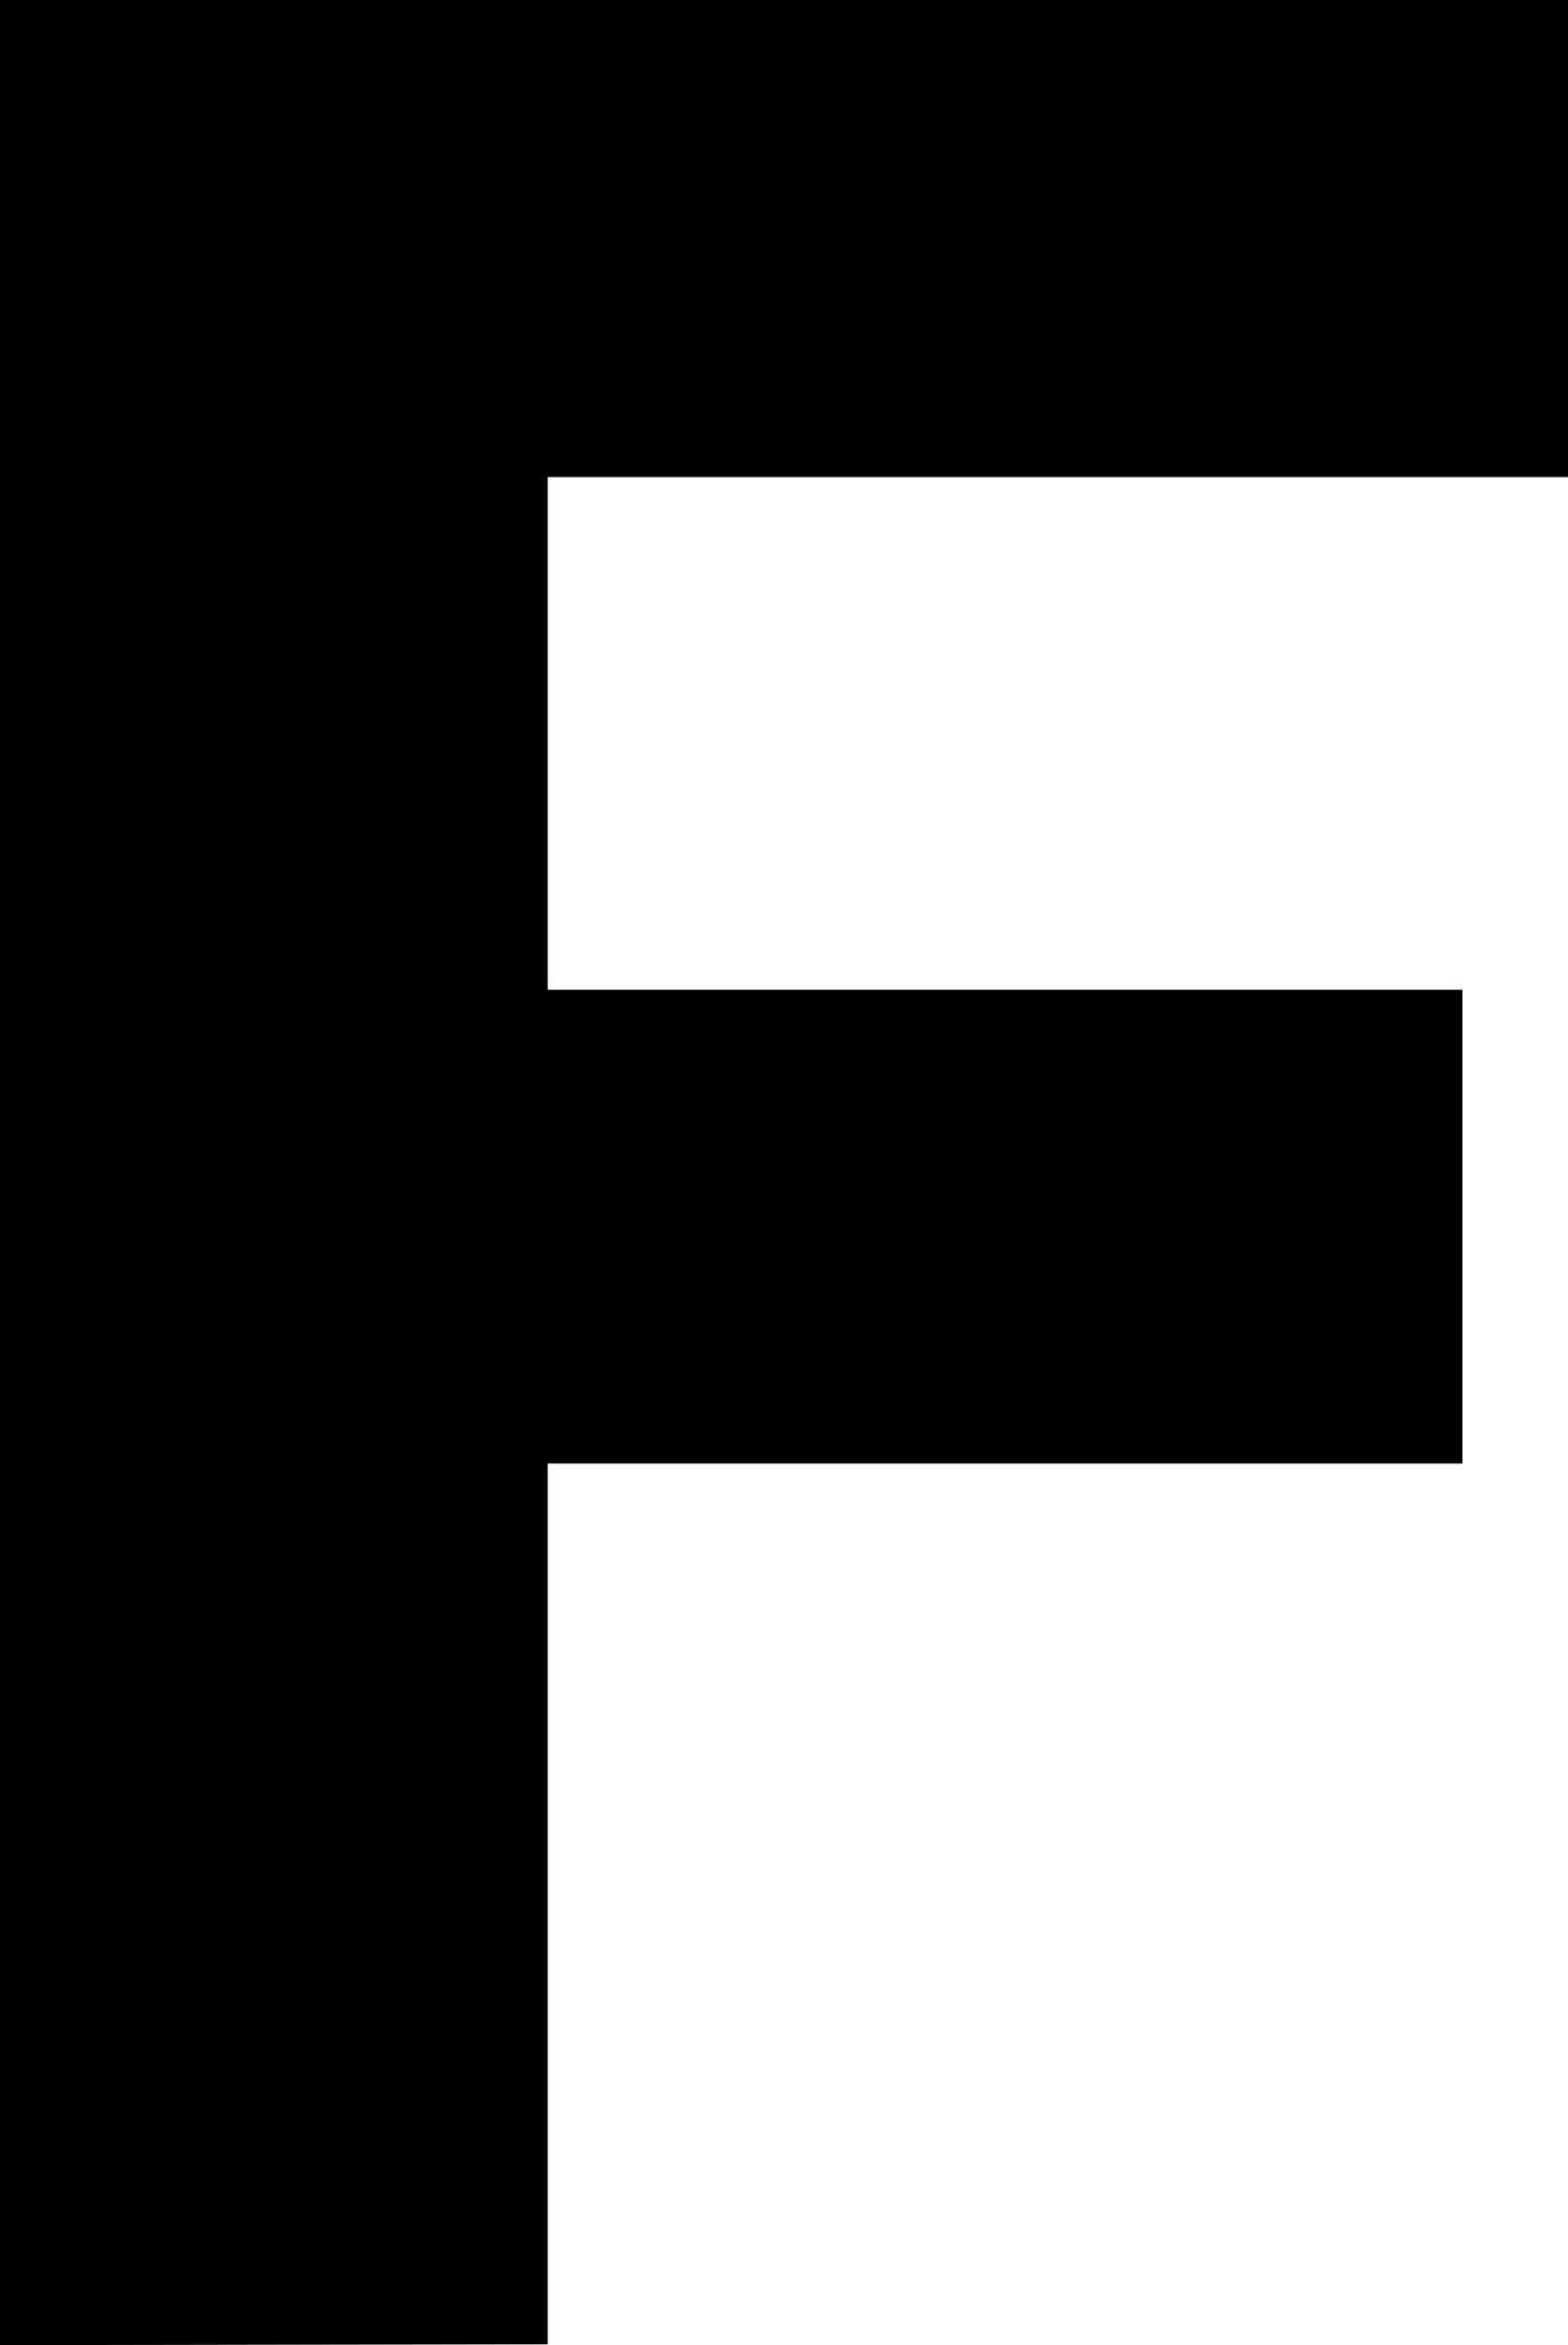 <?xml version="1.0" encoding="UTF-8" standalone="no"?>
<!-- Created with Inkscape (http://www.inkscape.org/) -->

<svg
   width="1.901mm"
   height="2.841mm"
   viewBox="0 0 1.901 2.841"
   version="1.1"
   id="svg1"
   xmlns="http://www.w3.org/2000/svg"
   xmlns:svg="http://www.w3.org/2000/svg">
  <defs
     id="defs1" />
  <path
     d="M 0,2.841 V 0 H 1.901 V 0.578 H 0.664 V 1.199 H 1.773 V 1.773 H 0.664 v 1.067 z"
     id="text1"
     style="font-weight:900;font-size:3.881px;line-height:0.9;font-family:'HarmonyOS Sans';-inkscape-font-specification:'HarmonyOS Sans Heavy';text-align:center;letter-spacing:0px;word-spacing:0px;text-anchor:middle;stroke-width:0.265"
     aria-label="F" />
</svg>
